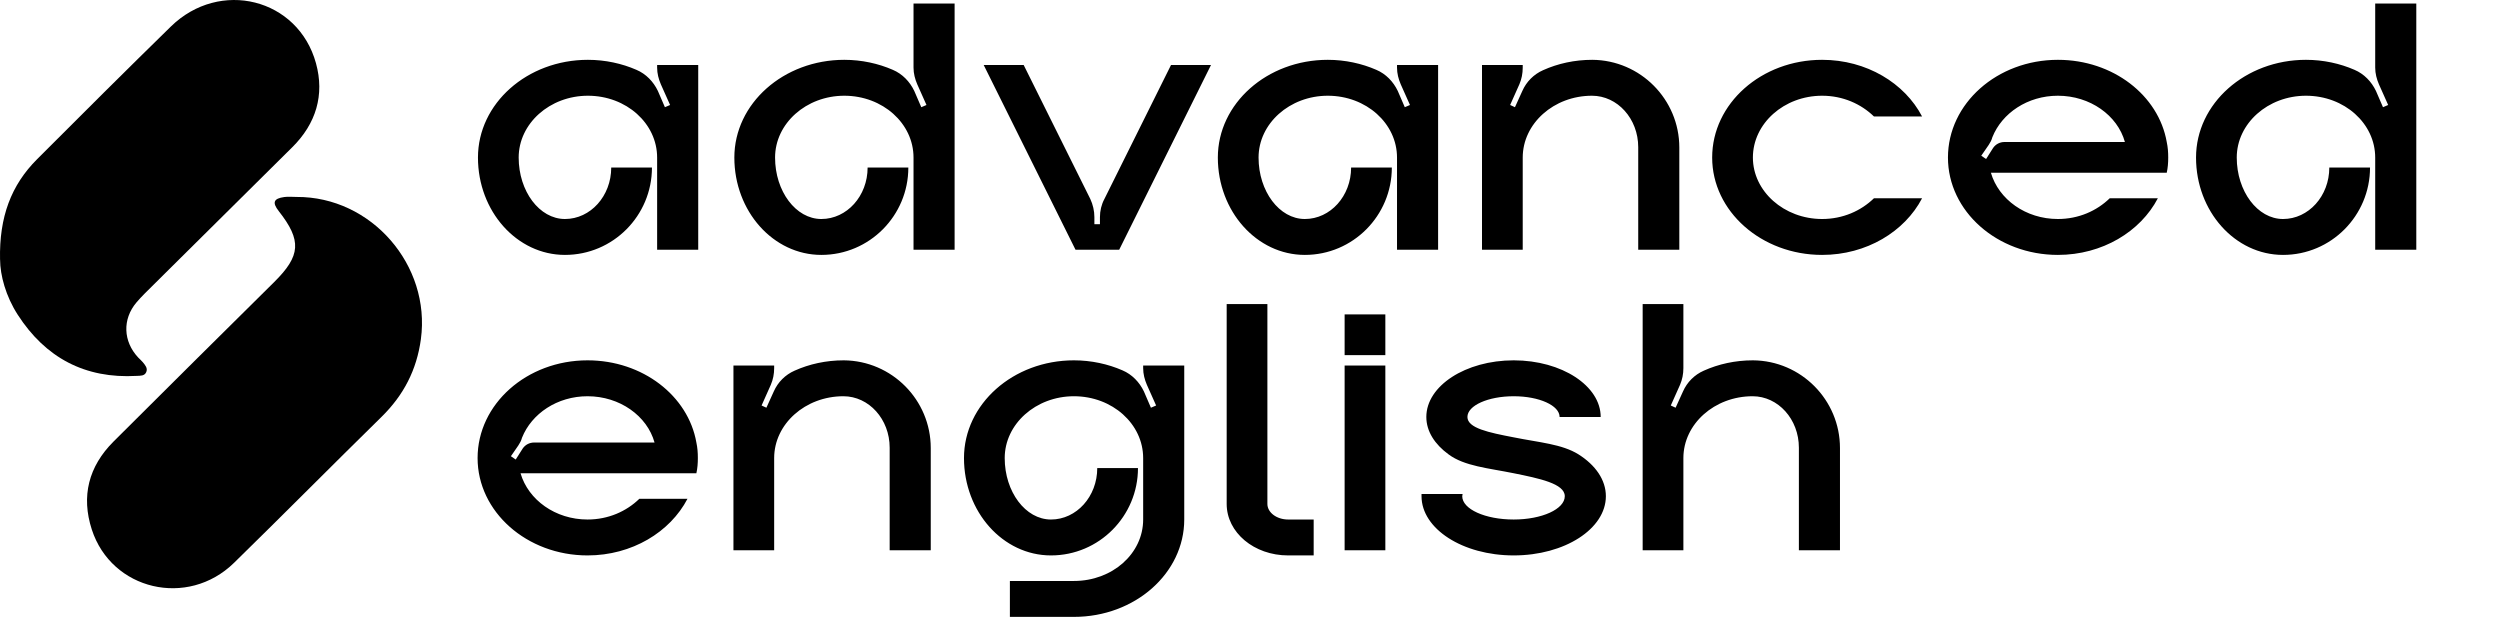 <svg  viewBox="0 0 391 97" fill="none" xmlns="http://www.w3.org/2000/svg">
<path d="M0.012 40.598C0.029 43.062 0.894 46.309 2.769 49.217C7.108 55.943 13.279 59.258 21.398 58.788C21.951 58.755 22.608 58.827 22.876 58.188C23.132 57.579 22.71 57.114 22.356 56.675C22.135 56.4 21.858 56.176 21.615 55.918C19.254 53.398 19.122 49.923 21.342 47.302C22.165 46.334 23.089 45.455 23.993 44.559C24.796 43.762 25.598 42.966 26.401 42.169C32.826 35.791 39.254 29.411 45.694 23.045C49.44 19.342 50.783 14.848 49.419 9.889C46.623 -0.274 34.37 -3.326 26.725 4.148C19.697 11.018 12.733 17.955 5.791 24.909C1.746 28.963 -0.133 33.914 0.007 40.602L0.012 40.598Z" fill="black"/>
<path d="M46.376 30.802C45.737 30.802 45.089 30.731 44.462 30.815C42.779 31.048 42.545 31.677 43.597 33.018C47.207 37.613 47.037 39.997 42.89 44.106C34.498 52.413 26.111 60.72 17.754 69.061C13.863 72.951 12.665 77.609 14.361 82.826C17.447 92.317 29.354 95.111 36.595 88.034C44.33 80.471 51.942 72.781 59.664 65.206C63.121 61.815 65.175 57.863 65.827 53.043C67.395 41.49 58.088 30.731 46.376 30.802Z" fill="black"/>
<path d="M102.775 10.167H109.202V39.058H102.775V24.641C102.775 19.315 97.97 14.972 91.948 14.972C85.985 14.972 81.121 19.315 81.121 24.641C81.121 29.91 84.364 34.252 88.359 34.252C92.354 34.252 95.596 30.663 95.596 26.204H101.965C101.965 33.731 95.886 39.868 88.359 39.868C80.832 39.868 74.753 33.036 74.753 24.641C74.753 16.188 82.453 9.356 91.948 9.356C94.67 9.356 97.275 9.935 99.533 10.919C101.039 11.556 102.196 12.772 102.891 14.22L103.991 16.767L104.802 16.42L103.354 13.177C103.007 12.367 102.775 11.498 102.775 10.572V10.167ZM142.875 0.556H149.301V39.058H142.875V24.641C142.875 19.315 138.069 14.972 132.048 14.972C126.084 14.972 121.221 19.315 121.221 24.641C121.221 29.91 124.463 34.252 128.458 34.252C132.453 34.252 135.695 30.663 135.695 26.204H142.064C142.064 33.731 135.985 39.868 128.458 39.868C120.931 39.868 114.852 33.036 114.852 24.641C114.852 16.188 122.552 9.356 132.048 9.356C134.769 9.356 137.374 9.935 139.632 10.919C141.138 11.556 142.296 12.772 142.99 14.22L144.09 16.767L144.901 16.42L143.454 13.177C143.106 12.367 142.875 11.498 142.875 10.572V0.556ZM183.147 10.167H189.4L175.042 39.058H168.21L153.851 10.167H160.104L170.526 31.126C170.931 31.994 171.162 32.979 171.162 33.963V35.063H172.031V33.963C172.031 32.979 172.262 31.994 172.726 31.126L183.147 10.167ZM218.493 10.167H224.92V39.058H218.493V24.641C218.493 19.315 213.687 14.972 207.666 14.972C201.702 14.972 196.839 19.315 196.839 24.641C196.839 29.91 200.081 34.252 204.076 34.252C208.071 34.252 211.314 30.663 211.314 26.204H217.682C217.682 33.731 211.603 39.868 204.076 39.868C196.549 39.868 190.47 33.036 190.47 24.641C190.47 16.188 198.171 9.356 207.666 9.356C210.387 9.356 212.993 9.935 215.251 10.919C216.756 11.556 217.914 12.772 218.609 14.22L219.709 16.767L220.519 16.42L219.072 13.177C218.725 12.367 218.493 11.498 218.493 10.572V10.167ZM249.039 9.356C256.566 9.414 262.645 15.551 262.645 23.078V39.058H256.218V23.02C256.218 18.562 252.976 14.972 248.981 14.972C243.017 14.972 238.154 19.315 238.154 24.641V39.058H231.785V10.167H238.154V10.572C238.154 11.498 237.98 12.367 237.633 13.177L236.185 16.42L236.938 16.767L238.096 14.22C238.733 12.772 239.891 11.614 241.338 10.977C243.654 9.935 246.26 9.356 249.039 9.356ZM284.979 34.252C288.221 34.252 291.058 32.979 293.085 31.01H300.612C297.89 36.221 291.927 39.868 284.979 39.868C275.484 39.868 267.783 33.036 267.783 24.641C267.783 16.188 275.484 9.356 284.979 9.356C291.927 9.356 297.89 13.004 300.612 18.215H293.085C291.058 16.246 288.221 14.972 284.979 14.972C279.016 14.972 274.152 19.315 274.152 24.641C274.152 29.91 279.016 34.252 284.979 34.252ZM339.109 24.641C339.109 25.452 339.051 26.262 338.878 27.015H311.376C312.592 31.184 316.818 34.252 321.855 34.252C325.098 34.252 327.935 32.979 329.961 31.01H337.488C334.767 36.221 328.803 39.868 321.855 39.868C312.36 39.868 304.66 33.036 304.66 24.641C304.66 16.188 312.36 9.356 321.855 9.356C330.482 9.356 337.604 14.914 338.878 22.209C339.051 23.02 339.109 23.773 339.109 24.641ZM313.518 22.209H332.335C331.177 18.041 326.893 14.972 321.855 14.972C317.108 14.972 313.113 17.693 311.607 21.457C311.492 21.92 311.26 22.325 311.028 22.673L309.87 24.352L310.623 24.873L311.723 23.136C312.129 22.557 312.765 22.209 313.518 22.209ZM371.482 0.556H377.909V39.058H371.482V24.641C371.482 19.315 366.677 14.972 360.655 14.972C354.692 14.972 349.828 19.315 349.828 24.641C349.828 29.91 353.071 34.252 357.066 34.252C361.061 34.252 364.303 30.663 364.303 26.204H370.672C370.672 33.731 364.593 39.868 357.066 39.868C349.539 39.868 343.46 33.036 343.46 24.641C343.46 16.188 351.16 9.356 360.655 9.356C363.377 9.356 365.982 9.935 368.24 10.919C369.745 11.556 370.903 12.772 371.598 14.22L372.698 16.767L373.509 16.42L372.061 13.177C371.714 12.367 371.482 11.498 371.482 10.572V0.556ZM109.144 71.641C109.144 72.452 109.086 73.262 108.913 74.015H81.411C82.627 78.184 86.853 81.252 91.891 81.252C95.133 81.252 97.97 79.979 99.996 78.01H107.523C104.802 83.221 98.838 86.868 91.891 86.868C82.395 86.868 74.695 80.037 74.695 71.641C74.695 63.188 82.395 56.356 91.891 56.356C100.517 56.356 107.639 61.914 108.913 69.21C109.086 70.02 109.144 70.773 109.144 71.641ZM83.553 69.21H102.37C101.212 65.041 96.928 61.972 91.891 61.972C87.143 61.972 83.148 64.693 81.643 68.457C81.527 68.92 81.295 69.325 81.064 69.673L79.906 71.352L80.658 71.873L81.758 70.136C82.164 69.557 82.8 69.21 83.553 69.21ZM131.964 56.356C139.491 56.414 145.57 62.551 145.57 70.078V86.058H139.144V70.02C139.144 65.562 135.901 61.972 131.906 61.972C125.943 61.972 121.079 66.315 121.079 71.641V86.058H114.711V57.167H121.079V57.572C121.079 58.498 120.906 59.367 120.558 60.177L119.111 63.42L119.864 63.767L121.022 61.219C121.658 59.772 122.816 58.614 124.264 57.977C126.58 56.935 129.185 56.356 131.964 56.356ZM178.79 57.167H185.216V81.252C185.216 89.648 177.516 96.48 167.963 96.48H157.946V90.864H167.963C173.984 90.864 178.79 86.579 178.79 81.252V71.641C178.79 66.315 173.984 61.972 167.963 61.972C161.999 61.972 157.136 66.315 157.136 71.641C157.136 76.91 160.378 81.252 164.373 81.252C168.368 81.252 171.61 77.663 171.61 73.204H177.979C177.979 80.731 171.9 86.868 164.373 86.868C156.846 86.868 150.767 80.037 150.767 71.641C150.767 63.188 158.467 56.356 167.963 56.356C170.684 56.356 173.289 56.935 175.547 57.919C177.053 58.556 178.211 59.772 178.905 61.219L180.005 63.767L180.816 63.42L179.369 60.177C179.021 59.367 178.79 58.498 178.79 57.572V57.167ZM201.463 81.252H205.458V86.868H201.463C196.136 86.868 191.852 83.279 191.852 78.821V47.556H198.22V78.821C198.22 80.152 199.668 81.252 201.463 81.252ZM216.668 86.058H210.299V57.167H216.668V86.058ZM216.668 55.545H210.299V49.177H216.668V55.545ZM246.874 71.062C249.538 72.741 251.159 75.057 251.159 77.605C251.159 82.7 244.732 86.868 236.742 86.868C228.752 86.868 222.326 82.7 222.326 77.605C222.326 77.489 222.326 77.373 222.326 77.257H228.752C228.752 77.373 228.694 77.489 228.694 77.605C228.694 79.631 232.284 81.252 236.742 81.252C241.142 81.252 244.732 79.631 244.732 77.605C244.732 75.636 240.737 74.826 236.742 74.015C232.747 73.204 229.042 72.915 226.552 71.062C224.41 69.499 223.078 67.472 223.078 65.215C223.078 60.351 229.215 56.356 236.742 56.356C244.269 56.356 250.348 60.351 250.348 65.215H243.922C243.922 63.42 240.737 61.972 236.742 61.972C232.747 61.972 229.505 63.42 229.505 65.215C229.505 66.951 232.805 67.646 236.742 68.399C240.737 69.21 244.269 69.441 246.874 71.062ZM274.166 56.356C281.693 56.414 287.772 62.551 287.772 70.078V86.058H281.345V70.02C281.345 65.562 278.103 61.972 274.108 61.972C268.144 61.972 263.281 66.315 263.281 71.641V86.058H256.912V47.556H263.281V57.572C263.281 58.498 263.107 59.367 262.76 60.177L261.312 63.42L262.065 63.767L263.223 61.219C263.86 59.772 265.018 58.614 266.465 57.977C268.781 56.935 271.387 56.356 274.166 56.356Z" fill="black"/>
</svg>

